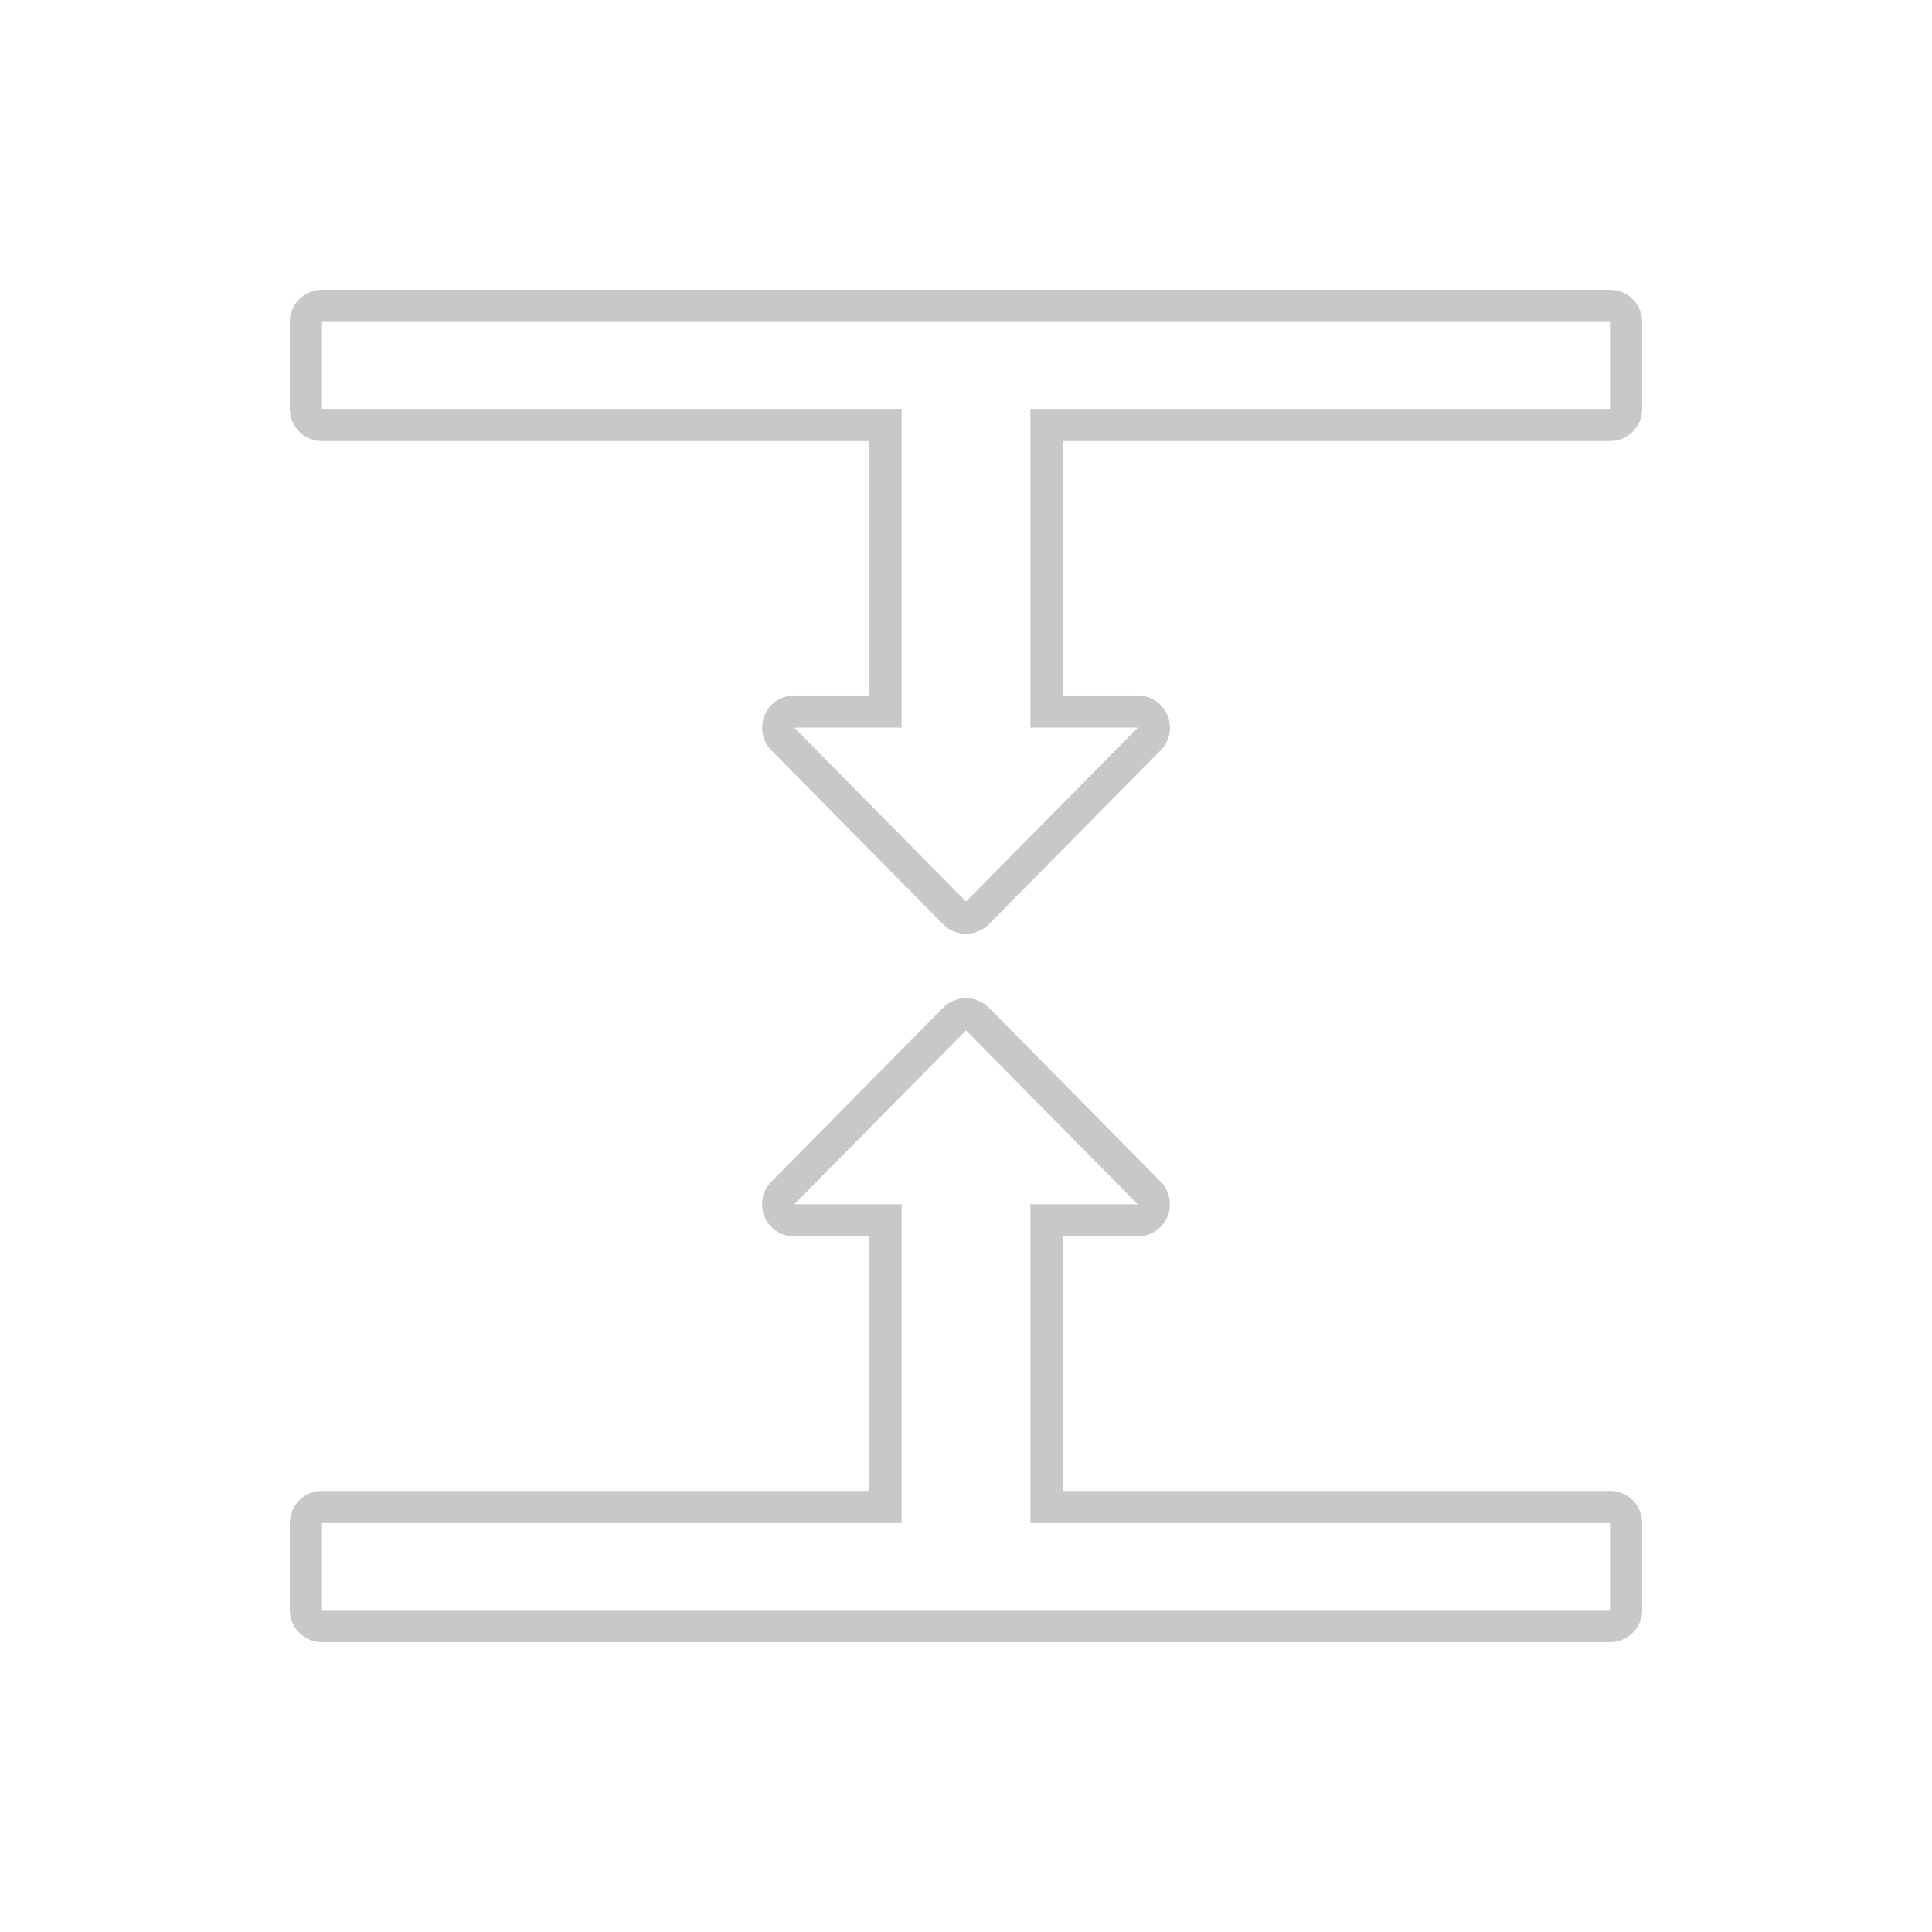 <svg xmlns="http://www.w3.org/2000/svg" xmlns:xlink="http://www.w3.org/1999/xlink" width="60" height="60" viewBox="0 0 60 60">
  <defs>
    <filter id="Unión_1" x="0" y="0" width="60" height="38" filterUnits="userSpaceOnUse">
      <feOffset dy="3" input="SourceAlpha"/>
      <feGaussianBlur stdDeviation="3" result="blur"/>
      <feFlood flood-opacity="0.161"/>
      <feComposite operator="in" in2="blur"/>
      <feComposite in="SourceGraphic"/>
    </filter>
    <filter id="Unión_2" x="0" y="22" width="60" height="38" filterUnits="userSpaceOnUse">
      <feOffset dy="3" input="SourceAlpha"/>
      <feGaussianBlur stdDeviation="3" result="blur-2"/>
      <feFlood flood-opacity="0.161"/>
      <feComposite operator="in" in2="blur-2"/>
      <feComposite in="SourceGraphic"/>
    </filter>
  </defs>
  <g id="PruebaIcon" transform="translate(10.05 7)">
    <g transform="matrix(1, 0, 0, 1, -10.05, -7)" filter="url(#Unión_1)">
      <g id="Unión_1-2" data-name="Unión 1" transform="translate(10 7)" fill="none" stroke-linecap="round" stroke-linejoin="round">
        <path d="M14.667,12.6H18V2.7H0V0H40V2.7H22v9.9h3.334L20,18Z" stroke="none"/>
        <path d="M 20 18 L 25.334 12.599 L 22 12.599 L 22 2.699 L 40 2.699 L 40 0 L 0 0 L 0 2.699 L 18 2.699 L 18 12.599 L 14.667 12.599 L 20 18 M 20 19 C 20 19 20 19 20 19 C 19.733 19 19.476 18.893 19.288 18.703 L 13.956 13.302 C 13.673 13.015 13.589 12.586 13.745 12.214 C 13.9 11.842 14.264 11.599 14.667 11.599 L 17 11.599 L 17 3.699 L 0 3.699 C -0.552 3.699 -1 3.252 -1 2.699 L -1 0 C -1 -0.552 -0.552 -1 0 -1 L 40 -1 C 40.552 -1 41 -0.552 41 0 L 41 2.699 C 41 3.252 40.552 3.699 40 3.699 L 23 3.699 L 23 11.599 L 25.334 11.599 C 25.737 11.599 26.101 11.842 26.257 12.214 C 26.412 12.586 26.329 13.015 26.045 13.302 L 20.711 18.703 C 20.524 18.893 20.267 19 20 19 Z" stroke="none" fill="#c8c8c8"/>
      </g>
    </g>
    <g transform="matrix(1, 0, 0, 1, -10.05, -7)" filter="url(#Unión_2)">
      <g id="Unión_2-2" data-name="Unión 2" transform="translate(50 47) rotate(-180)" fill="none" stroke-linecap="round" stroke-linejoin="round">
        <path d="M14.667,12.6H18V2.7H0V0H40V2.7H22v9.9h3.334L20,18Z" stroke="none"/>
        <path d="M 20 18 L 25.333 12.6 L 21.999 12.6 L 21.999 2.699 L 40 2.699 L 40 0 L 0 0 L 0 2.699 L 18 2.699 L 18 12.6 L 14.667 12.6 L 20 18 M 20 19 C 20 19 20 19 20 19 C 19.733 19 19.476 18.893 19.288 18.703 L 13.956 13.303 C 13.673 13.016 13.589 12.587 13.745 12.214 C 13.9 11.842 14.264 11.6 14.667 11.6 L 17 11.6 L 17 3.699 L 0 3.699 C -0.552 3.699 -1 3.251 -1 2.699 L -1 0 C -1 -0.552 -0.552 -1 0 -1 L 40 -1 C 40.552 -1 41 -0.552 41 0 L 41 2.699 C 41 3.251 40.552 3.699 40 3.699 L 22.999 3.699 L 22.999 11.6 L 25.333 11.6 C 25.737 11.6 26.101 11.842 26.256 12.214 C 26.412 12.587 26.328 13.016 26.045 13.303 L 20.711 18.703 C 20.524 18.893 20.267 19 20 19 Z" stroke="none" fill="#c8c8c8"/>
      </g>
    </g>
  </g>
</svg>

